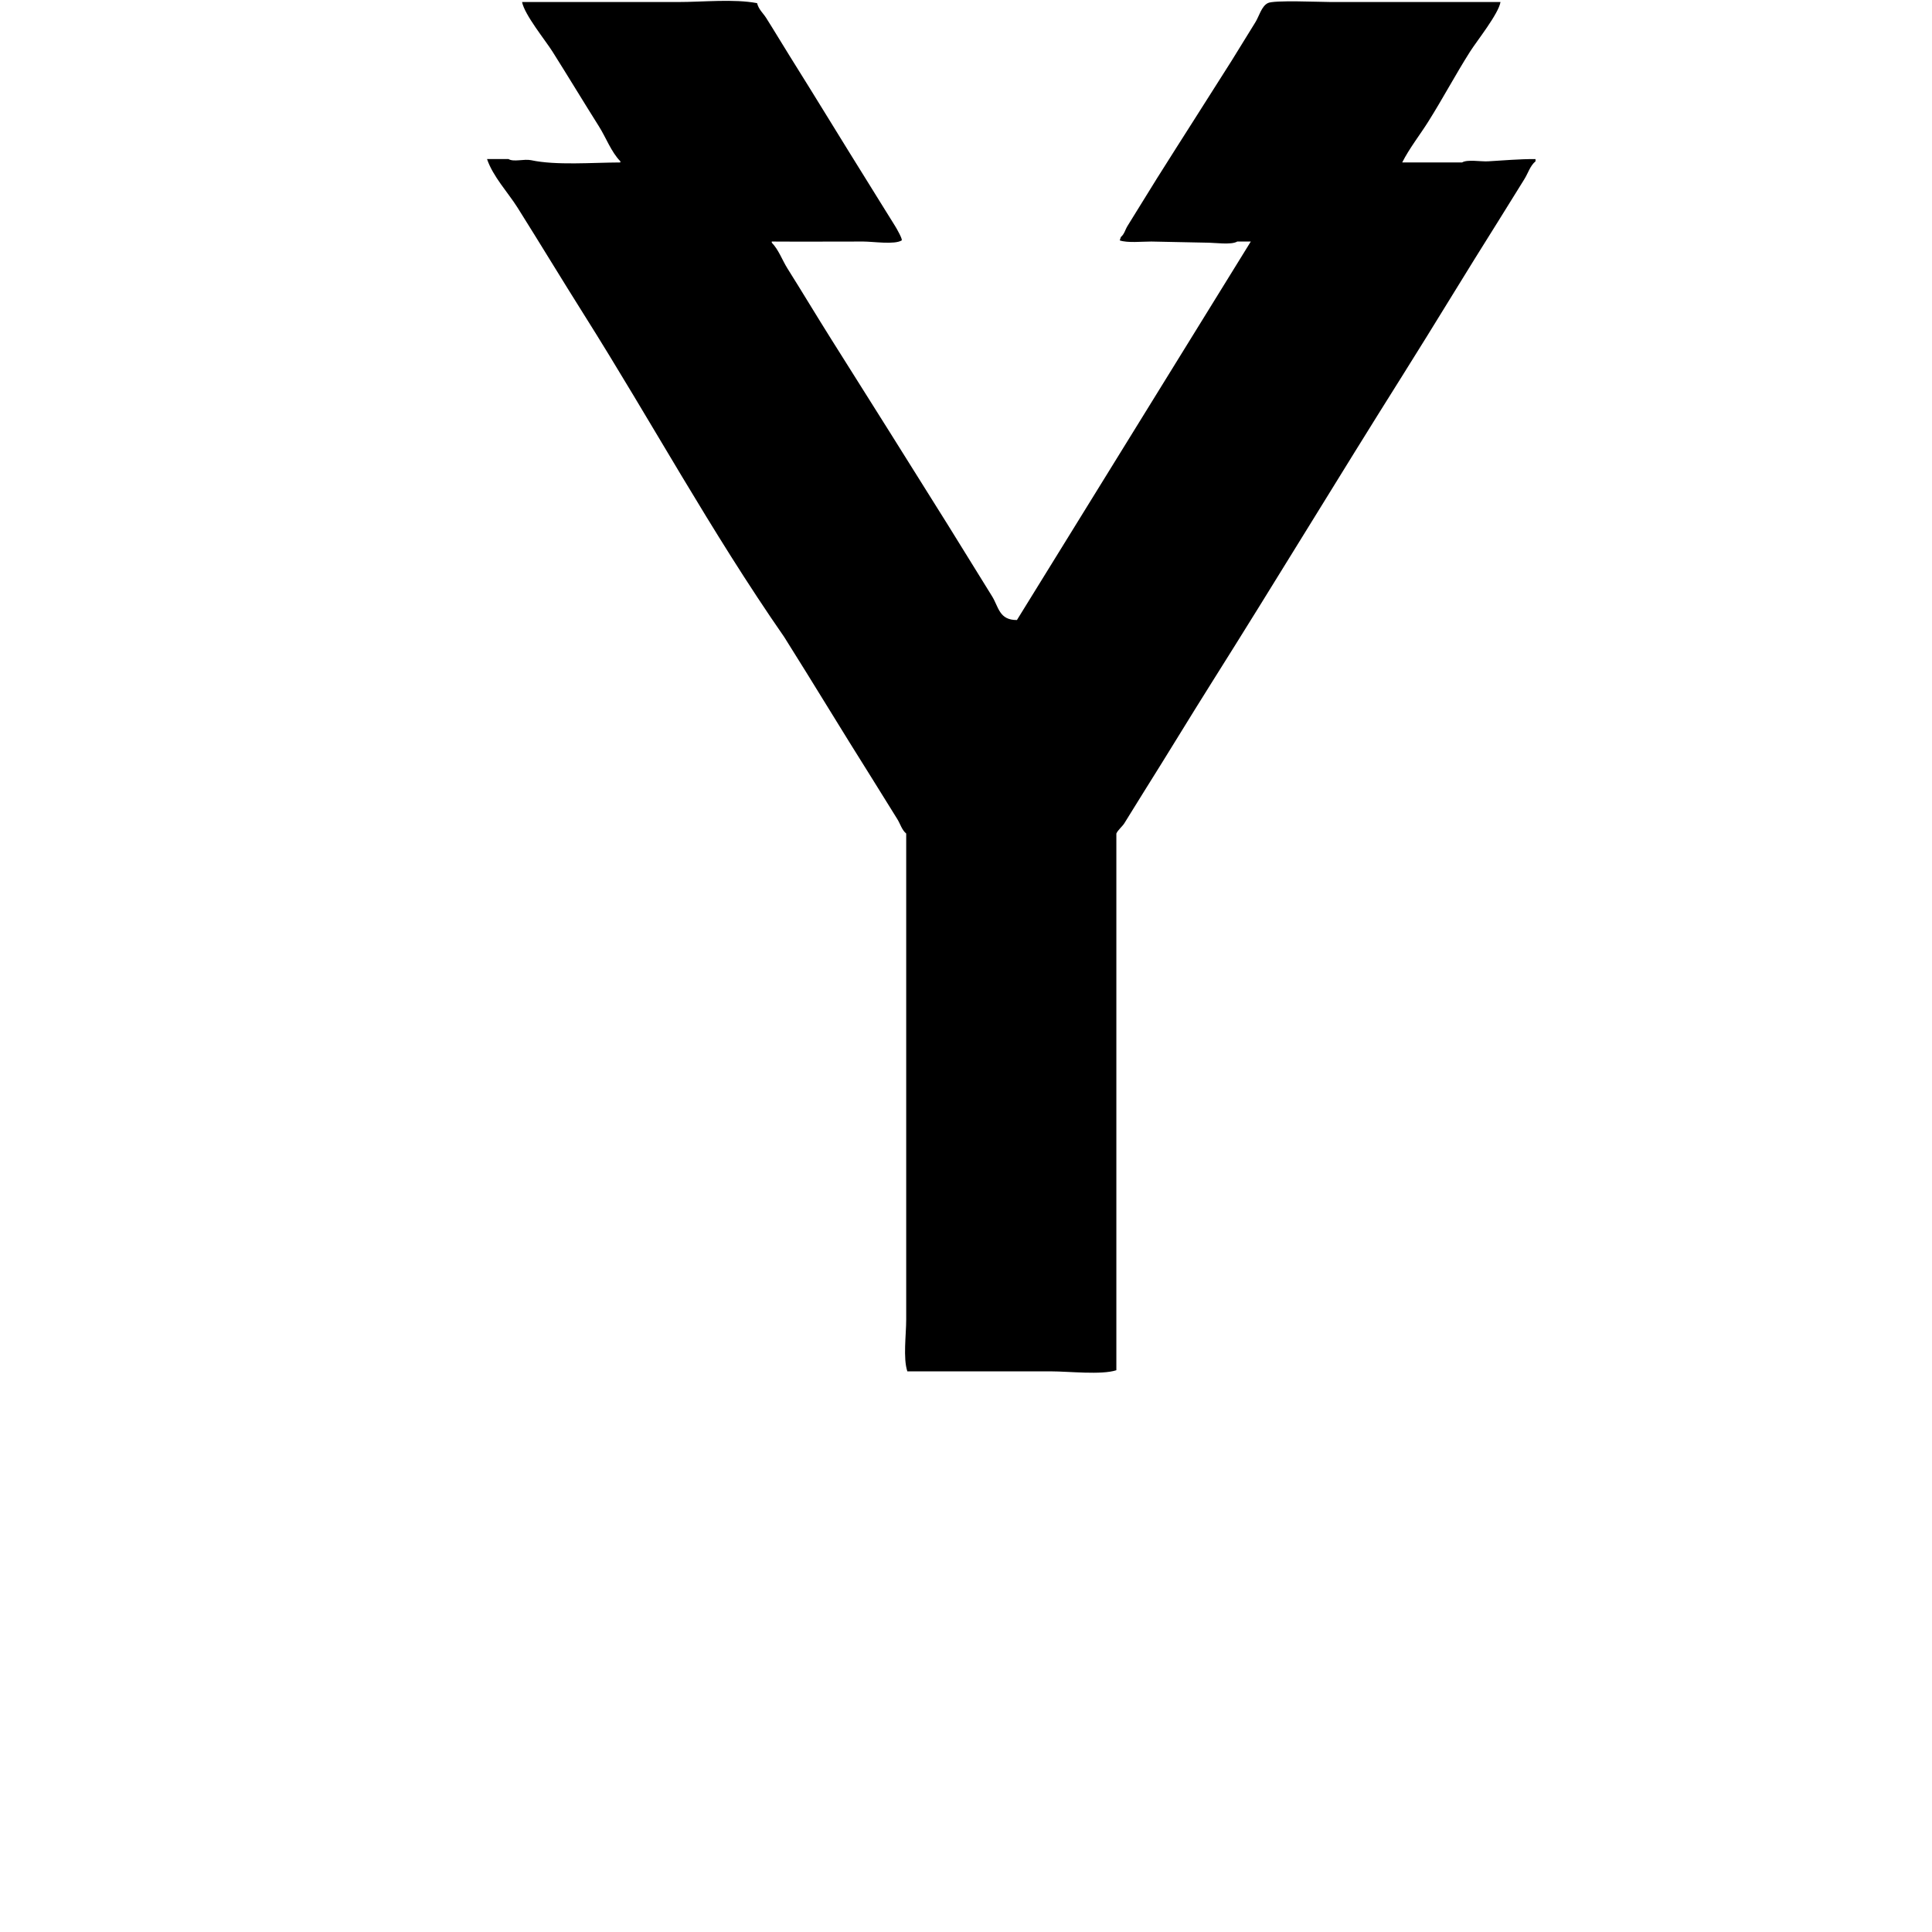 <svg 
 xmlns="http://www.w3.org/2000/svg"
 xmlns:xlink="http://www.w3.org/1999/xlink"
 width="192" height="192"  viewBox="0 0 128 256">
<path fill-rule="evenodd"
 d="M5.177,0.268 C12.063,0.268 18.951,0.268 25.837,0.268 C29.183,0.268 33.252,-0.167 36.316,0.417 C36.525,1.255 37.119,1.742 37.514,2.364 C38.601,4.075 39.617,5.794 40.658,7.454 C44.199,13.102 47.640,18.777 51.137,24.370 C52.308,26.243 53.440,28.103 54.580,29.910 C54.832,30.308 55.616,31.704 55.479,31.856 C54.530,32.446 51.699,32.005 50.389,32.005 C46.387,32.005 42.213,32.032 38.262,32.005 C38.262,32.055 38.262,32.105 38.262,32.155 C39.191,33.109 39.627,34.437 40.358,35.598 C42.308,38.695 44.206,41.869 46.197,45.030 C51.318,53.163 56.527,61.423 61.616,69.582 C63.592,72.748 65.516,75.905 67.455,79.013 C68.330,80.416 68.385,82.179 70.749,82.157 C81.077,65.441 91.409,48.721 101.738,32.005 C101.139,32.005 100.540,32.005 99.941,32.005 C99.186,32.483 96.977,32.155 95.899,32.155 C93.454,32.105 91.008,32.055 88.564,32.005 C87.255,32.005 85.418,32.209 84.372,31.856 C84.422,31.706 84.472,31.556 84.521,31.407 C85.005,30.999 85.069,30.467 85.420,29.910 C86.713,27.856 87.978,25.740 89.312,23.622 C92.557,18.468 95.942,13.206 99.193,8.052 C100.278,6.332 101.290,4.620 102.336,2.962 C102.835,2.174 103.145,0.840 103.983,0.417 C104.685,-0.017 110.944,0.268 112.367,0.268 C119.851,0.268 127.338,0.268 134.823,0.268 C134.560,1.846 131.686,5.426 130.781,6.855 C128.827,9.938 127.189,13.043 125.241,16.137 C124.131,17.901 122.769,19.618 121.798,21.526 C124.443,21.526 127.088,21.526 129.733,21.526 C130.427,21.094 132.188,21.431 133.176,21.376 C135.181,21.265 137.263,21.066 139.464,21.077 C139.464,21.177 139.464,21.276 139.464,21.376 C138.737,21.977 138.485,22.950 137.966,23.772 C136.825,25.582 135.701,27.443 134.523,29.311 C130.249,36.088 126.106,42.978 121.798,49.820 C113.306,63.310 105.038,76.992 96.498,90.540 C93.542,95.231 90.660,100.009 87.665,104.762 C86.777,106.173 85.899,107.626 84.971,109.104 C84.722,109.499 84.096,110.017 83.923,110.451 C83.923,134.152 83.923,157.861 83.923,181.562 C81.950,182.211 77.627,181.711 75.240,181.711 C68.903,181.711 62.564,181.711 56.227,181.711 C55.646,179.942 56.077,176.901 56.077,174.825 C56.077,169.885 56.077,164.944 56.077,160.004 C56.077,143.488 56.077,126.967 56.077,110.451 C55.480,109.947 55.312,109.190 54.880,108.505 C53.741,106.700 52.613,104.832 51.436,102.966 C47.570,96.835 43.812,90.594 39.909,84.402 C30.1,70.271 22.357,55.932 13.411,41.736 C10.456,37.047 7.570,32.270 4.579,27.514 C3.330,25.529 1.308,23.379 0.536,21.077 C1.485,21.077 2.433,21.077 3.381,21.077 C4.064,21.500 5.447,21.029 6.375,21.227 C9.704,21.936 14.425,21.539 18.202,21.526 C18.202,21.476 18.202,21.426 18.202,21.376 C16.979,20.120 16.312,18.250 15.357,16.735 C13.308,13.485 11.304,10.163 9.219,6.855 C8.259,5.331 5.511,1.974 5.177,0.268 Z"/>
</svg>